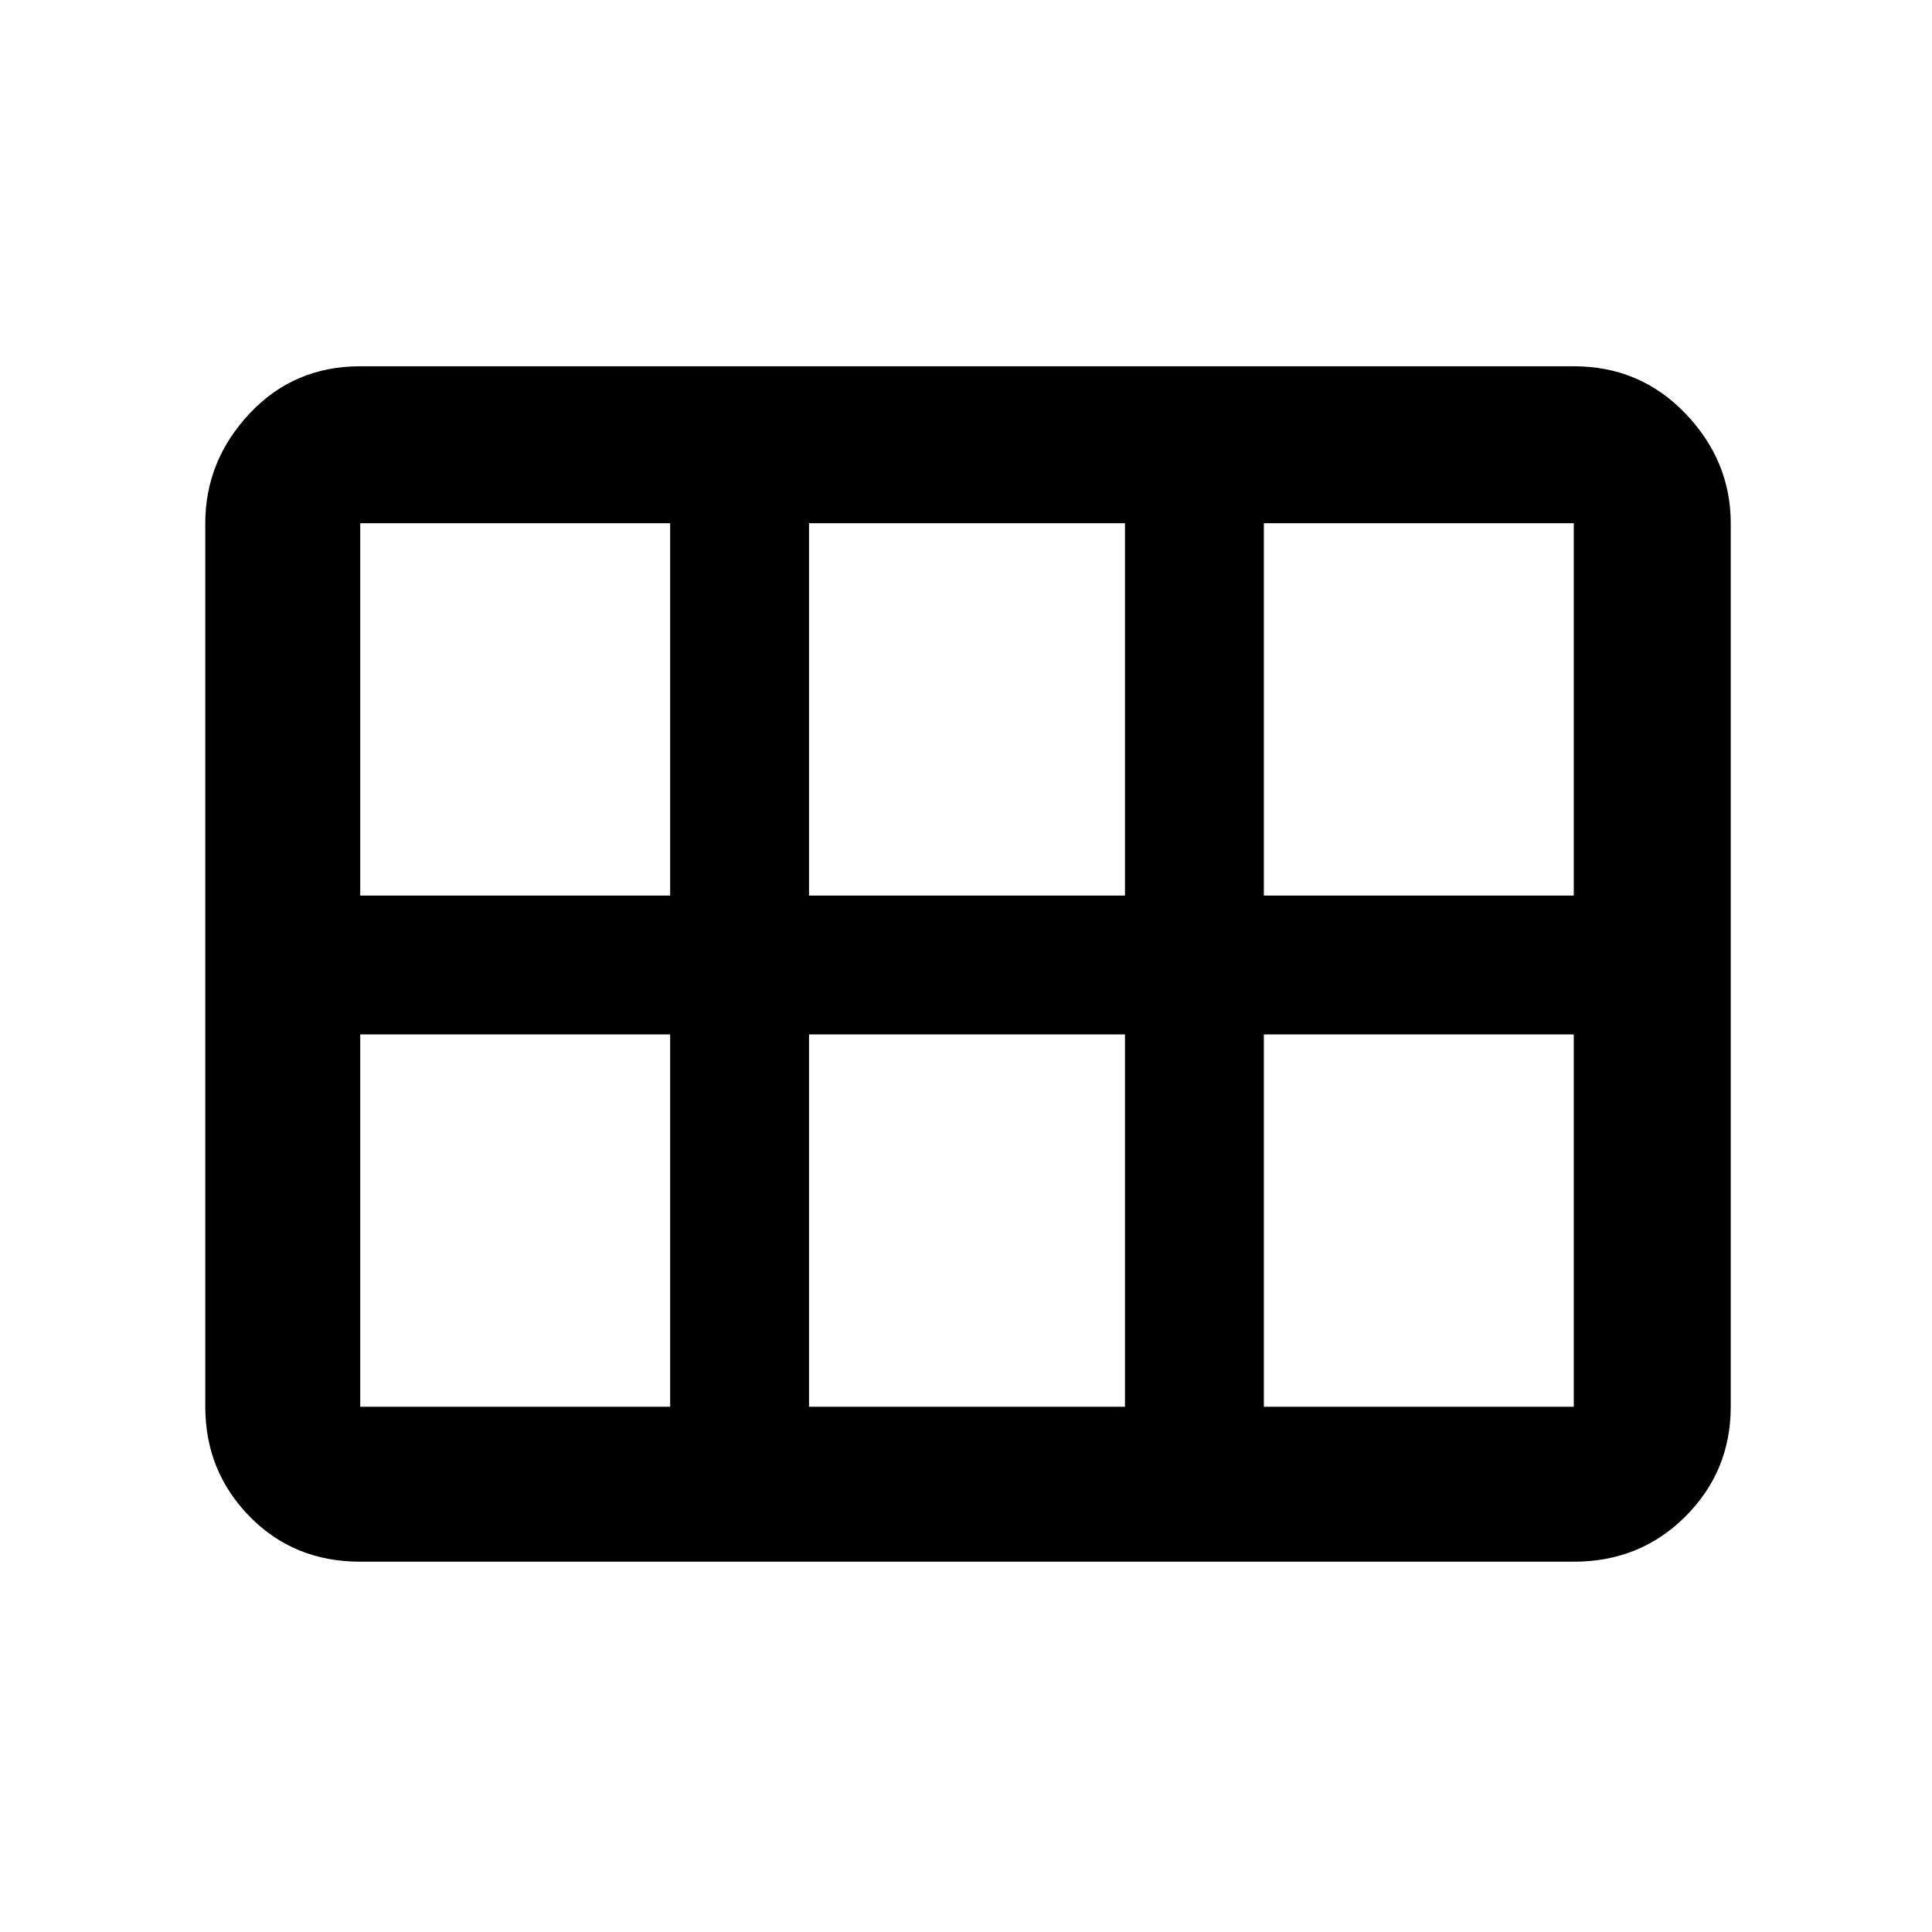 <svg xmlns="http://www.w3.org/2000/svg" height="48" width="48"><path d="M5.1 34.95V13Q5.1 11.45 6.2 10.275Q7.3 9.1 8.95 9.1H39.1Q40.75 9.1 41.875 10.275Q43 11.45 43 13V34.95Q43 36.55 41.875 37.675Q40.75 38.8 39.1 38.8H8.95Q7.3 38.8 6.2 37.675Q5.1 36.55 5.1 34.95ZM31.4 22.25H39.1Q39.1 22.25 39.1 22.25Q39.1 22.25 39.1 22.25V13Q39.1 13 39.1 13Q39.1 13 39.1 13H31.4Q31.4 13 31.4 13Q31.4 13 31.4 13V22.25Q31.4 22.25 31.4 22.25Q31.4 22.25 31.4 22.25ZM20.1 22.25H27.95Q27.95 22.25 27.95 22.25Q27.95 22.25 27.95 22.25V13Q27.95 13 27.95 13Q27.95 13 27.95 13H20.1Q20.1 13 20.1 13Q20.1 13 20.1 13V22.25Q20.1 22.25 20.1 22.25Q20.1 22.25 20.1 22.25ZM8.95 22.25H16.65Q16.65 22.25 16.65 22.25Q16.65 22.25 16.65 22.25V13Q16.65 13 16.65 13Q16.65 13 16.65 13H8.95Q8.95 13 8.95 13Q8.95 13 8.95 13V22.25Q8.95 22.25 8.95 22.25Q8.95 22.25 8.95 22.25ZM8.95 34.95H16.65Q16.65 34.95 16.65 34.95Q16.65 34.95 16.65 34.95V25.7Q16.65 25.7 16.65 25.7Q16.65 25.7 16.65 25.7H8.95Q8.95 25.7 8.95 25.7Q8.95 25.7 8.95 25.7V34.95Q8.95 34.95 8.95 34.95Q8.95 34.95 8.95 34.95ZM20.1 34.95H27.95Q27.95 34.95 27.95 34.95Q27.95 34.95 27.95 34.95V25.7Q27.95 25.7 27.95 25.7Q27.95 25.7 27.95 25.7H20.1Q20.1 25.7 20.1 25.7Q20.1 25.7 20.1 25.7V34.95Q20.1 34.95 20.1 34.95Q20.1 34.95 20.1 34.95ZM31.4 34.95H39.1Q39.1 34.95 39.1 34.95Q39.1 34.95 39.1 34.95V25.7Q39.1 25.7 39.1 25.7Q39.1 25.7 39.1 25.7H31.4Q31.4 25.7 31.4 25.7Q31.4 25.7 31.4 25.7V34.95Q31.4 34.95 31.4 34.95Q31.4 34.95 31.4 34.95Z"/></svg>